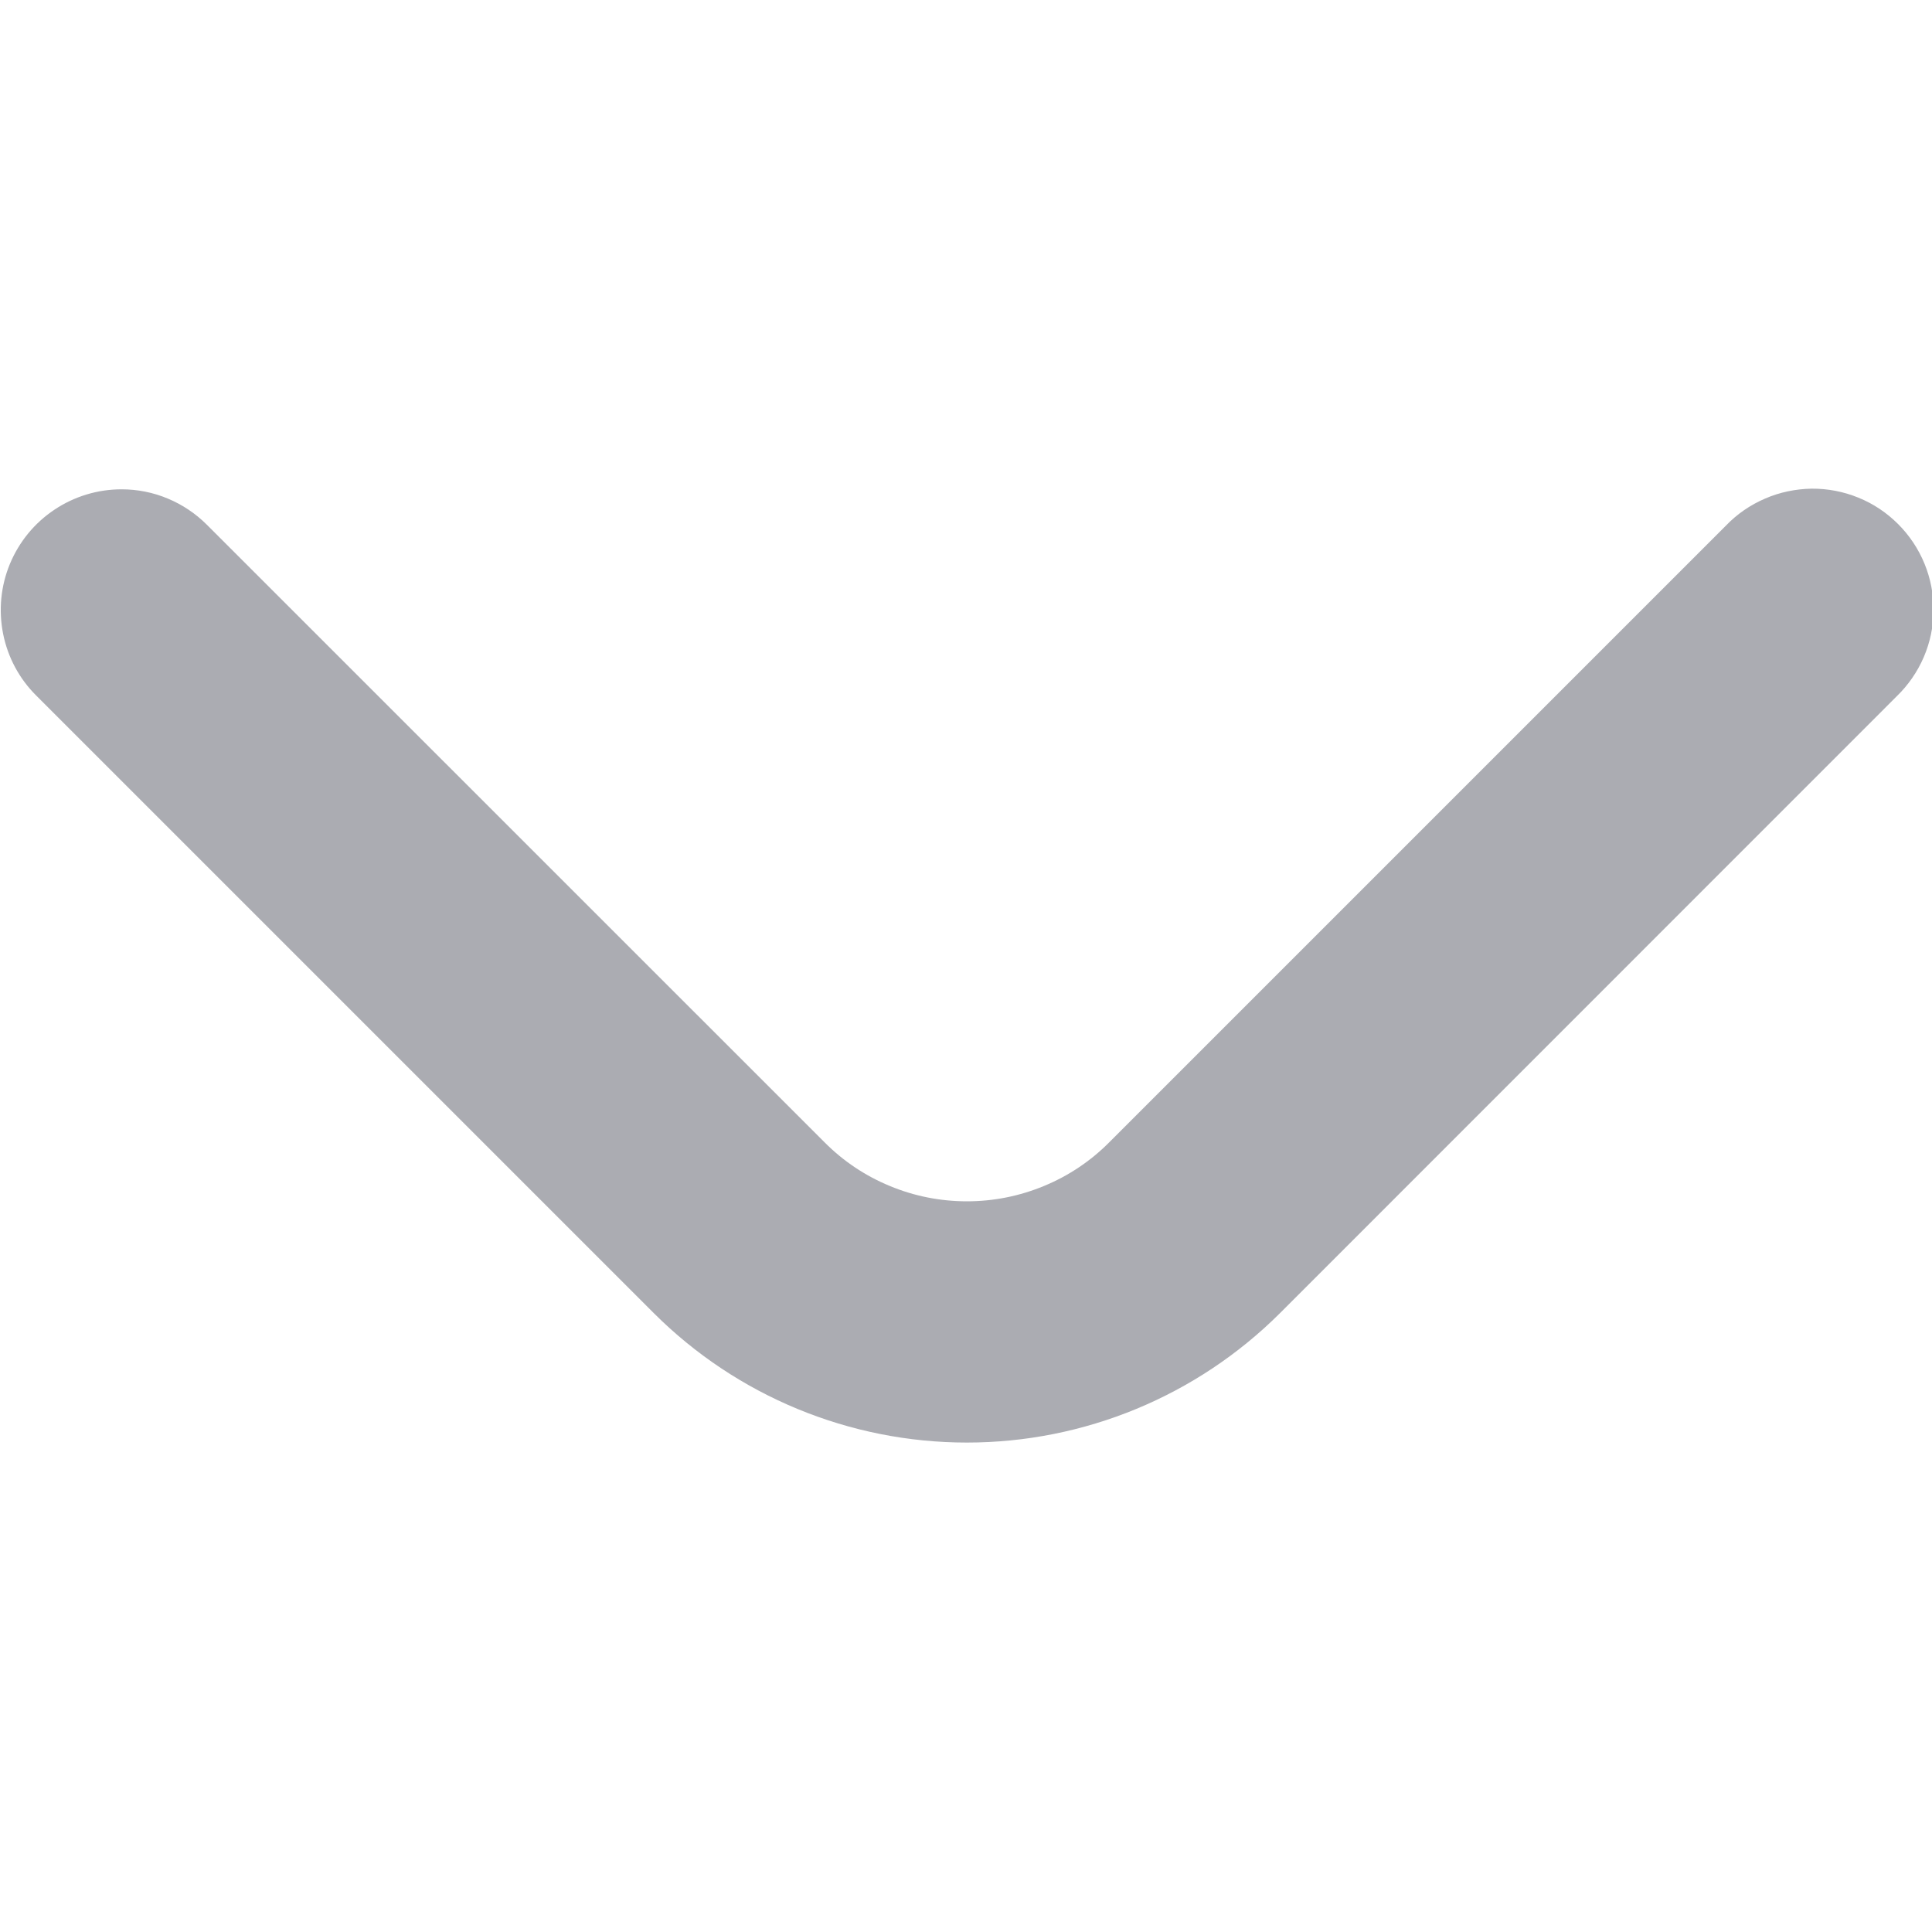 <svg width="15" height="15" viewBox="0 0 15 15" fill="none" xmlns="http://www.w3.org/2000/svg">
<g clip-path="url(#clip0_2374_2535)">
<path d="M0.944 3.799C1.067 3.799 1.189 3.823 1.303 3.871C1.416 3.918 1.519 3.987 1.606 4.074L6.402 8.869C6.547 9.015 6.719 9.13 6.909 9.208C7.098 9.287 7.302 9.327 7.507 9.327C7.712 9.327 7.915 9.287 8.105 9.208C8.295 9.13 8.467 9.015 8.612 8.869L13.4 4.081C13.486 3.991 13.59 3.92 13.704 3.871C13.819 3.821 13.942 3.796 14.066 3.794C14.191 3.793 14.314 3.817 14.429 3.864C14.545 3.911 14.649 3.981 14.737 4.069C14.825 4.157 14.895 4.262 14.942 4.377C14.989 4.492 15.013 4.616 15.012 4.74C15.011 4.865 14.985 4.988 14.936 5.102C14.887 5.216 14.815 5.32 14.726 5.406L9.938 10.195C9.292 10.839 8.418 11.2 7.507 11.2C6.596 11.2 5.721 10.839 5.076 10.195L0.281 5.4C0.149 5.269 0.06 5.102 0.024 4.92C-0.012 4.738 0.006 4.549 0.077 4.378C0.148 4.207 0.268 4.06 0.423 3.957C0.577 3.854 0.758 3.799 0.944 3.799Z" fill="#ABACB2"/>
</g>
<defs>
<clipPath id="clip0_2374_2535">
<rect width="15" height="15" fill="white"/>
</clipPath>
</defs>
</svg>
